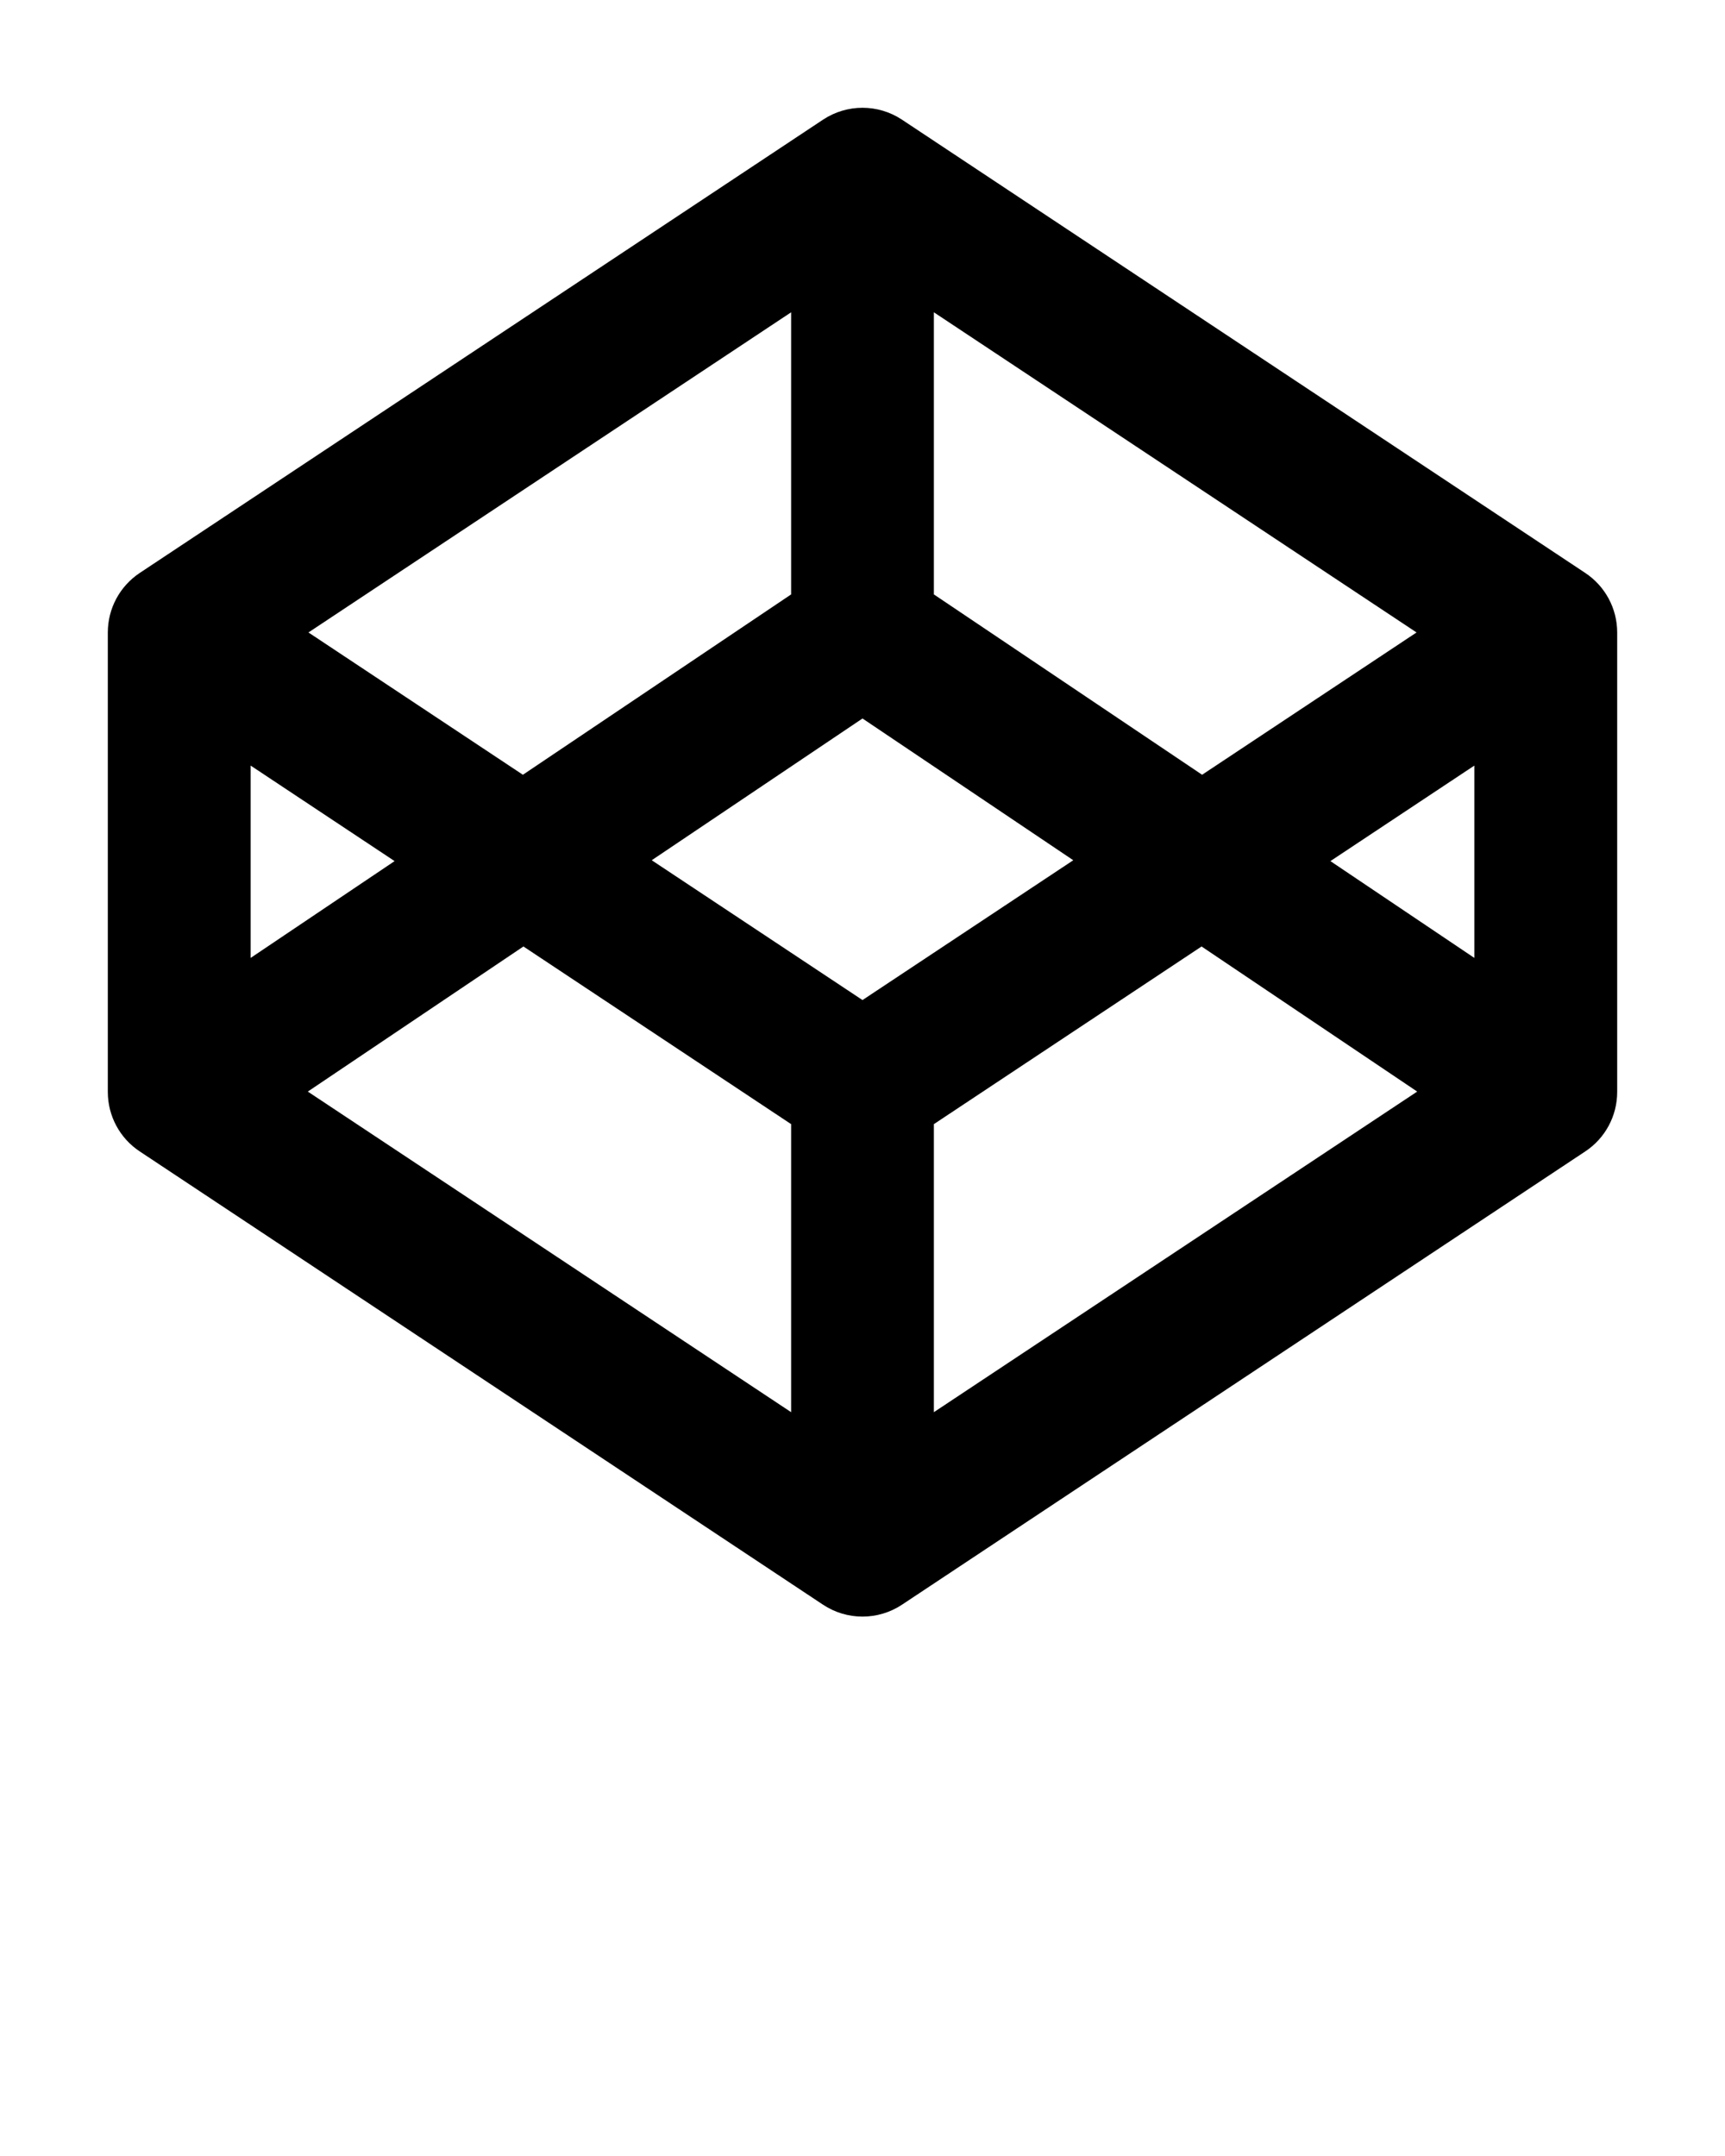 <svg width="16" height="20" viewBox="0 0 16 20" fill="none" xmlns="http://www.w3.org/2000/svg">
<style>
  @media (prefers-color-scheme: dark) {
    path {
      fill: white;
    }
  }
</style>
<path fill="black" fill-rule="evenodd" clip-rule="evenodd" d="M7.634 1.11C7.856 0.963 8.144 0.963 8.366 1.11L14.704 5.315C14.889 5.438 15 5.645 15 5.867V10.13C15 10.351 14.889 10.559 14.704 10.681L8.366 14.886C8.144 15.033 7.856 15.033 7.634 14.886L1.296 10.681C1.111 10.559 1 10.351 1 10.13V5.867C1 5.645 1.111 5.438 1.296 5.315L7.634 1.11ZM2.325 7.102V8.886L3.66 7.988L2.325 7.102ZM4.855 8.78L2.855 10.126L7.338 13.1V10.428L4.855 8.78ZM8.662 10.428V13.1L13.145 10.126L11.145 8.78L8.662 10.428ZM12.34 7.988L13.675 8.886V7.102L12.34 7.988ZM13.139 5.867L11.15 7.187L8.662 5.514V2.897L13.139 5.867ZM7.338 2.897V5.514L4.85 7.187L2.861 5.867L7.338 2.897ZM8 6.665L6.045 7.98L8 9.277L9.955 7.98L8 6.665Z" />
</svg>
